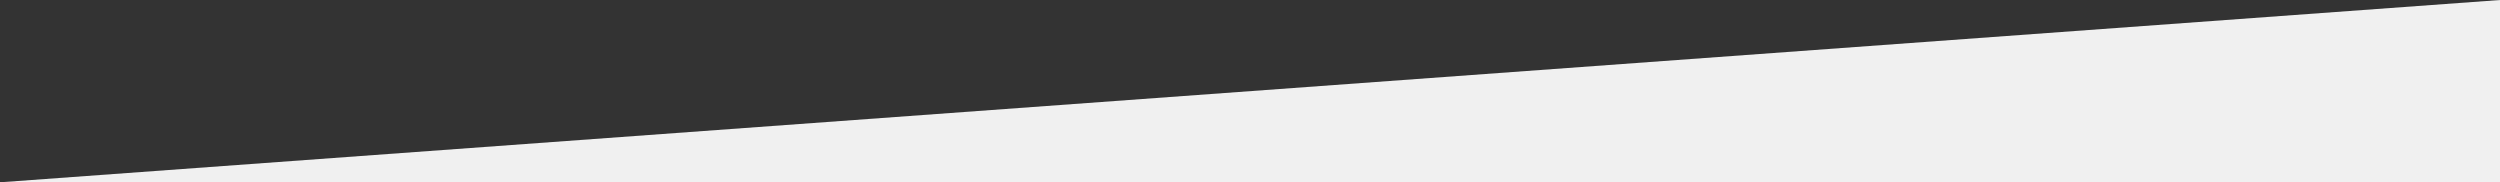 <?xml version="1.0" encoding="UTF-8" standalone="no"?>
<!-- Created with Inkscape (http://www.inkscape.org/) -->

<svg
   xmlns:dc="http://purl.org/dc/elements/1.1/"
   xmlns:cc="http://creativecommons.org/ns#"
   xmlns:rdf="http://www.w3.org/1999/02/22-rdf-syntax-ns#"
   xmlns:svg="http://www.w3.org/2000/svg"
   xmlns="http://www.w3.org/2000/svg"
   xmlns:sodipodi="http://sodipodi.sourceforge.net/DTD/sodipodi-0.dtd"
   xmlns:inkscape="http://www.inkscape.org/namespaces/inkscape"
   width="381mm"
   height="27.781mm"
   viewBox="0 0 381 27.781"
   version="1.1"
   id="svg14027"
   inkscape:version="0.92.0 r"
   sodipodi:docname="fancy-invert-flipped.svg">
  <rect x="0" y="0" width="381" height="27.781" fill="#333333" stroke="none"/>
  <defs
     id="defs14021" />
  <sodipodi:namedview
     id="base"
     pagecolor="#ffffff"
     bordercolor="#666666"
     borderopacity="1.0"
     inkscape:pageopacity="0.0"
     inkscape:pageshadow="2"
     inkscape:zoom="1.0253827"
     inkscape:cx="649.23205"
     inkscape:cy="159.22866"
     inkscape:document-units="mm"
     inkscape:current-layer="layer1"
     showgrid="false"
     inkscape:window-width="1920"
     inkscape:window-height="1035"
     inkscape:window-x="1440"
     inkscape:window-y="23"
     inkscape:window-maximized="0"
     fit-margin-top="0"
     fit-margin-left="0"
     fit-margin-right="0"
     fit-margin-bottom="0" />
  <g
     inkscape:label="Layer 1"
     inkscape:groupmode="layer"
     id="layer1"
     transform="translate(79.006,-185.368)">
    <path
       style="opacity:1;fill:#f0f0f0;fill-opacity:1;stroke:none;stroke-width:0.988;stroke-linecap:square;stroke-linejoin:round;stroke-miterlimit:4;stroke-dasharray:none;stroke-opacity:1"
       d="M -79.006,213.15 H 301.994 v -27.781 z"
       id="path14600"
       inkscape:connector-curvature="0" />
  </g>
</svg>
